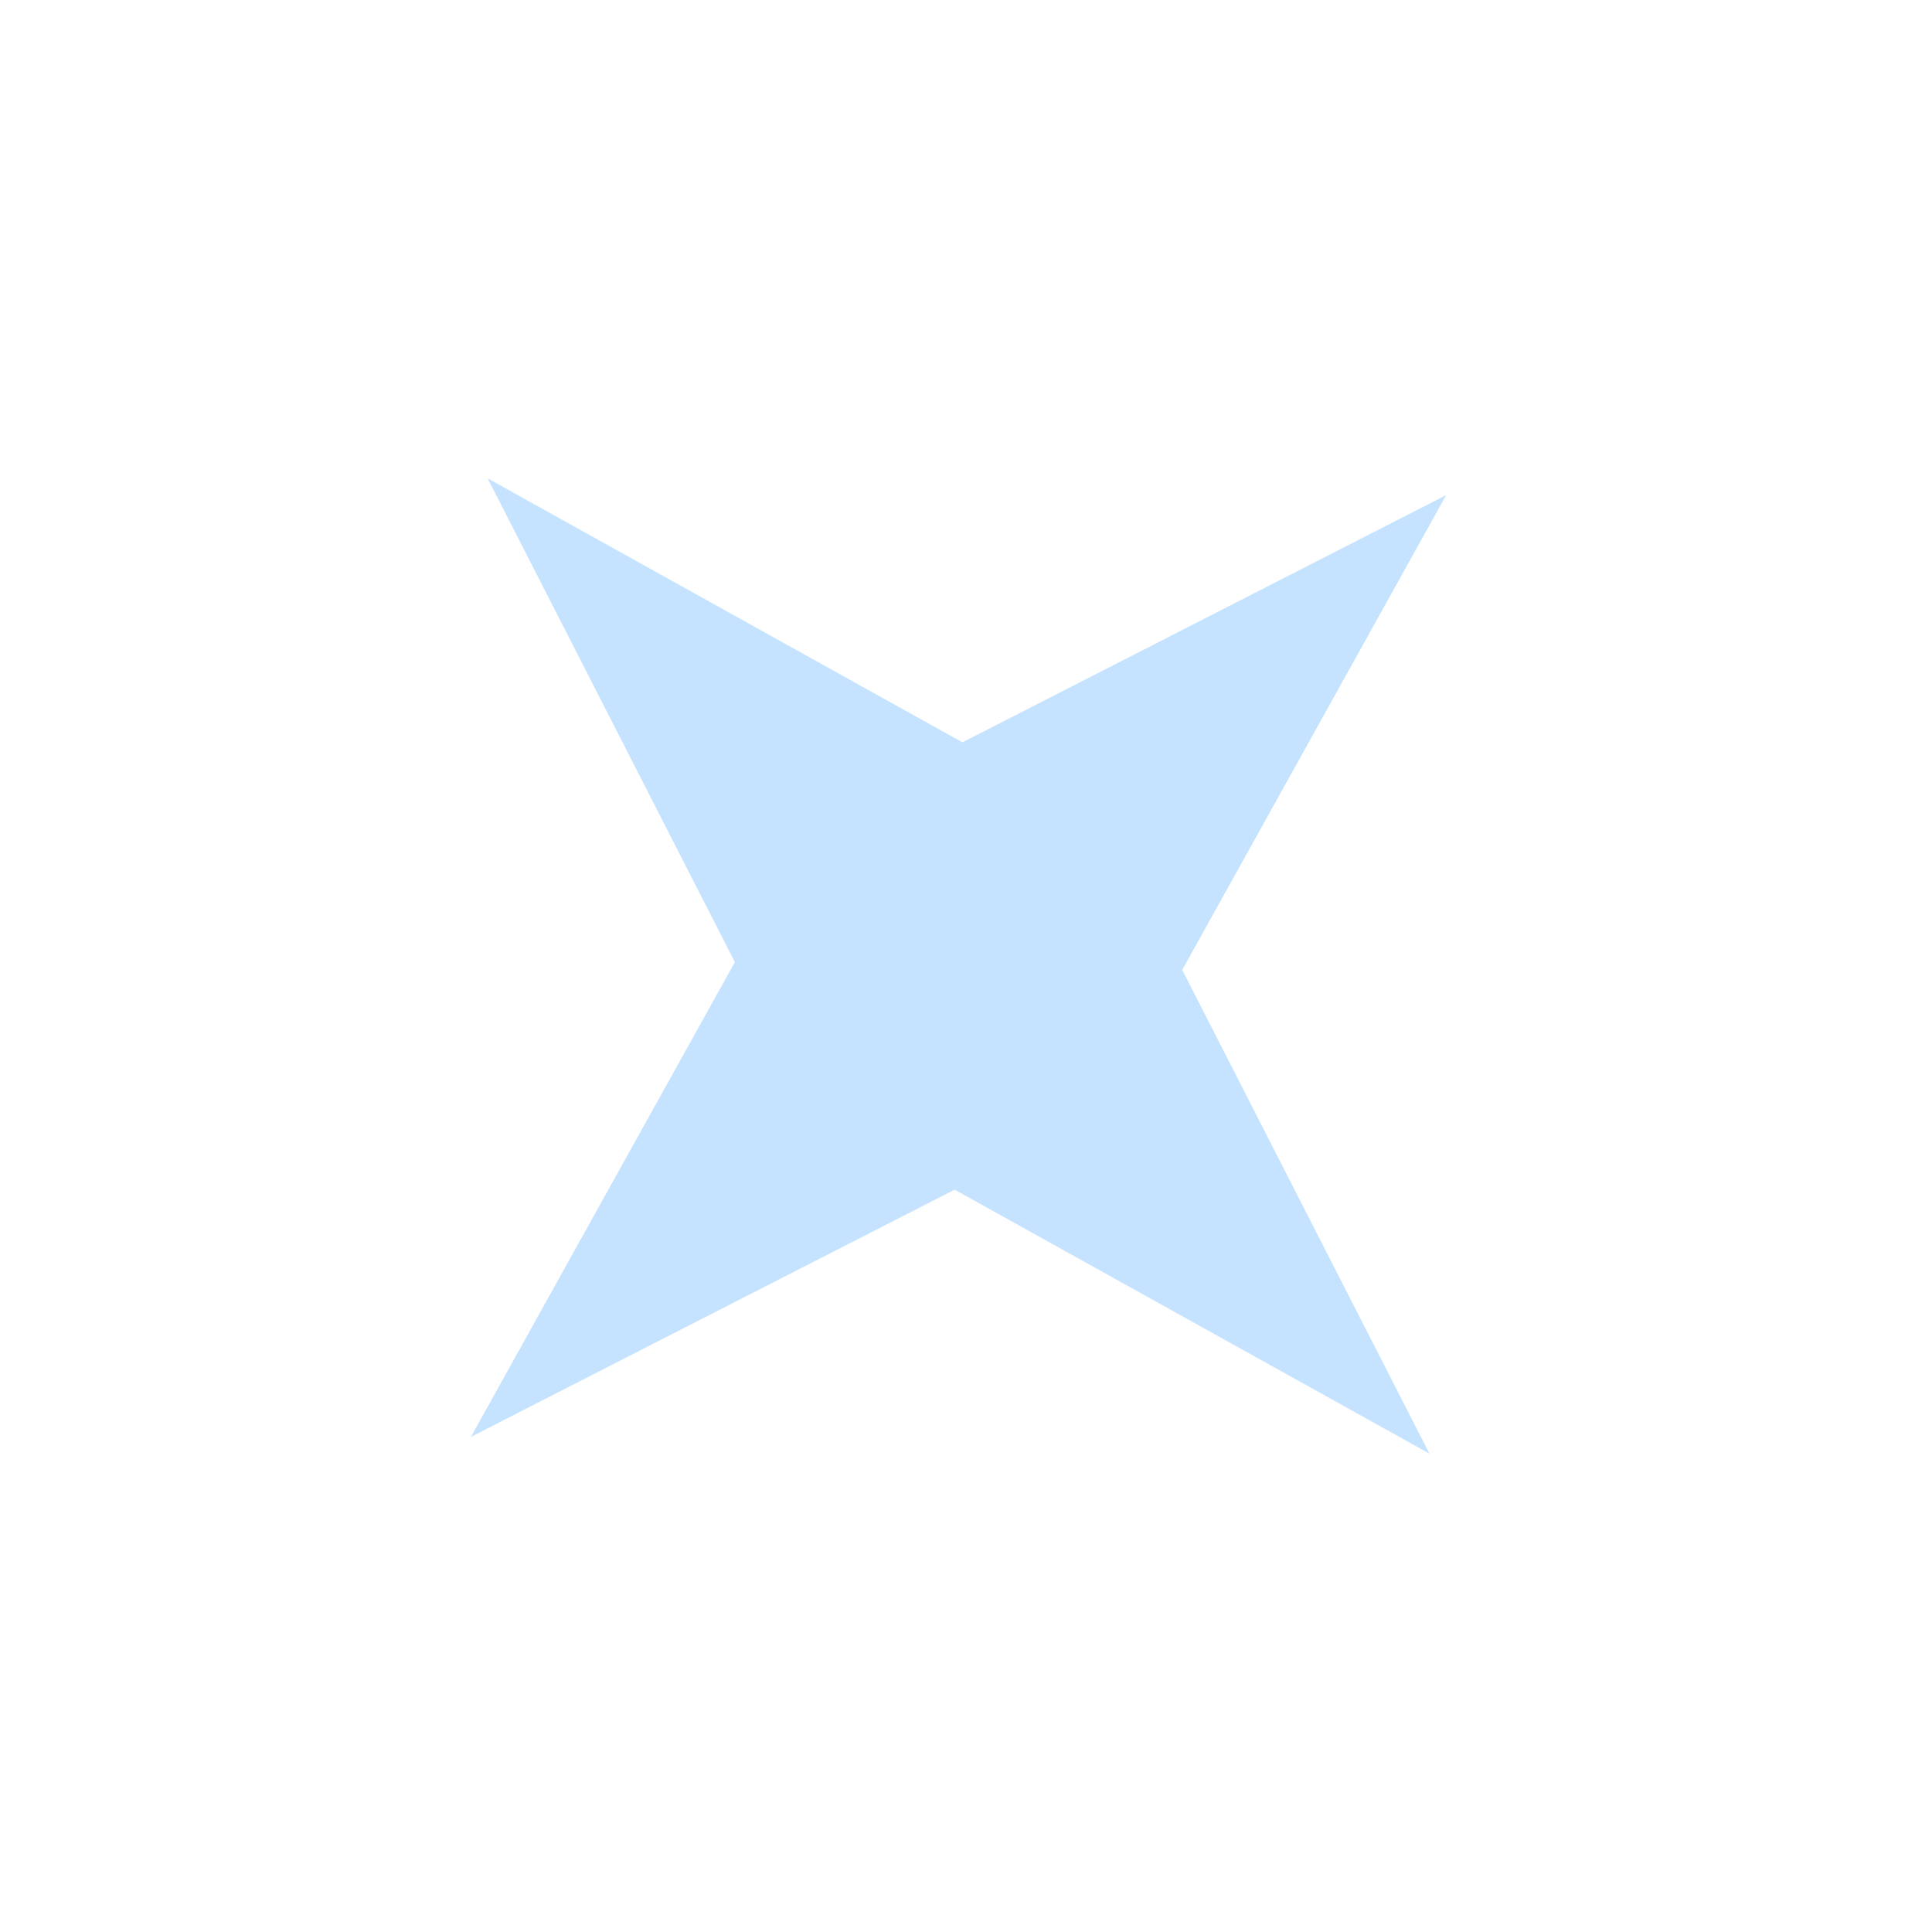 <svg width="114" height="114" viewBox="0 0 114 114" fill="none" xmlns="http://www.w3.org/2000/svg">
<path d="M28.774 28.226L56.79 43.802L85.334 29.214L69.758 57.23L84.346 85.773L56.33 70.198L27.786 84.786L43.362 56.77L28.774 28.226Z" fill="#C5E3FE"/>
</svg>
